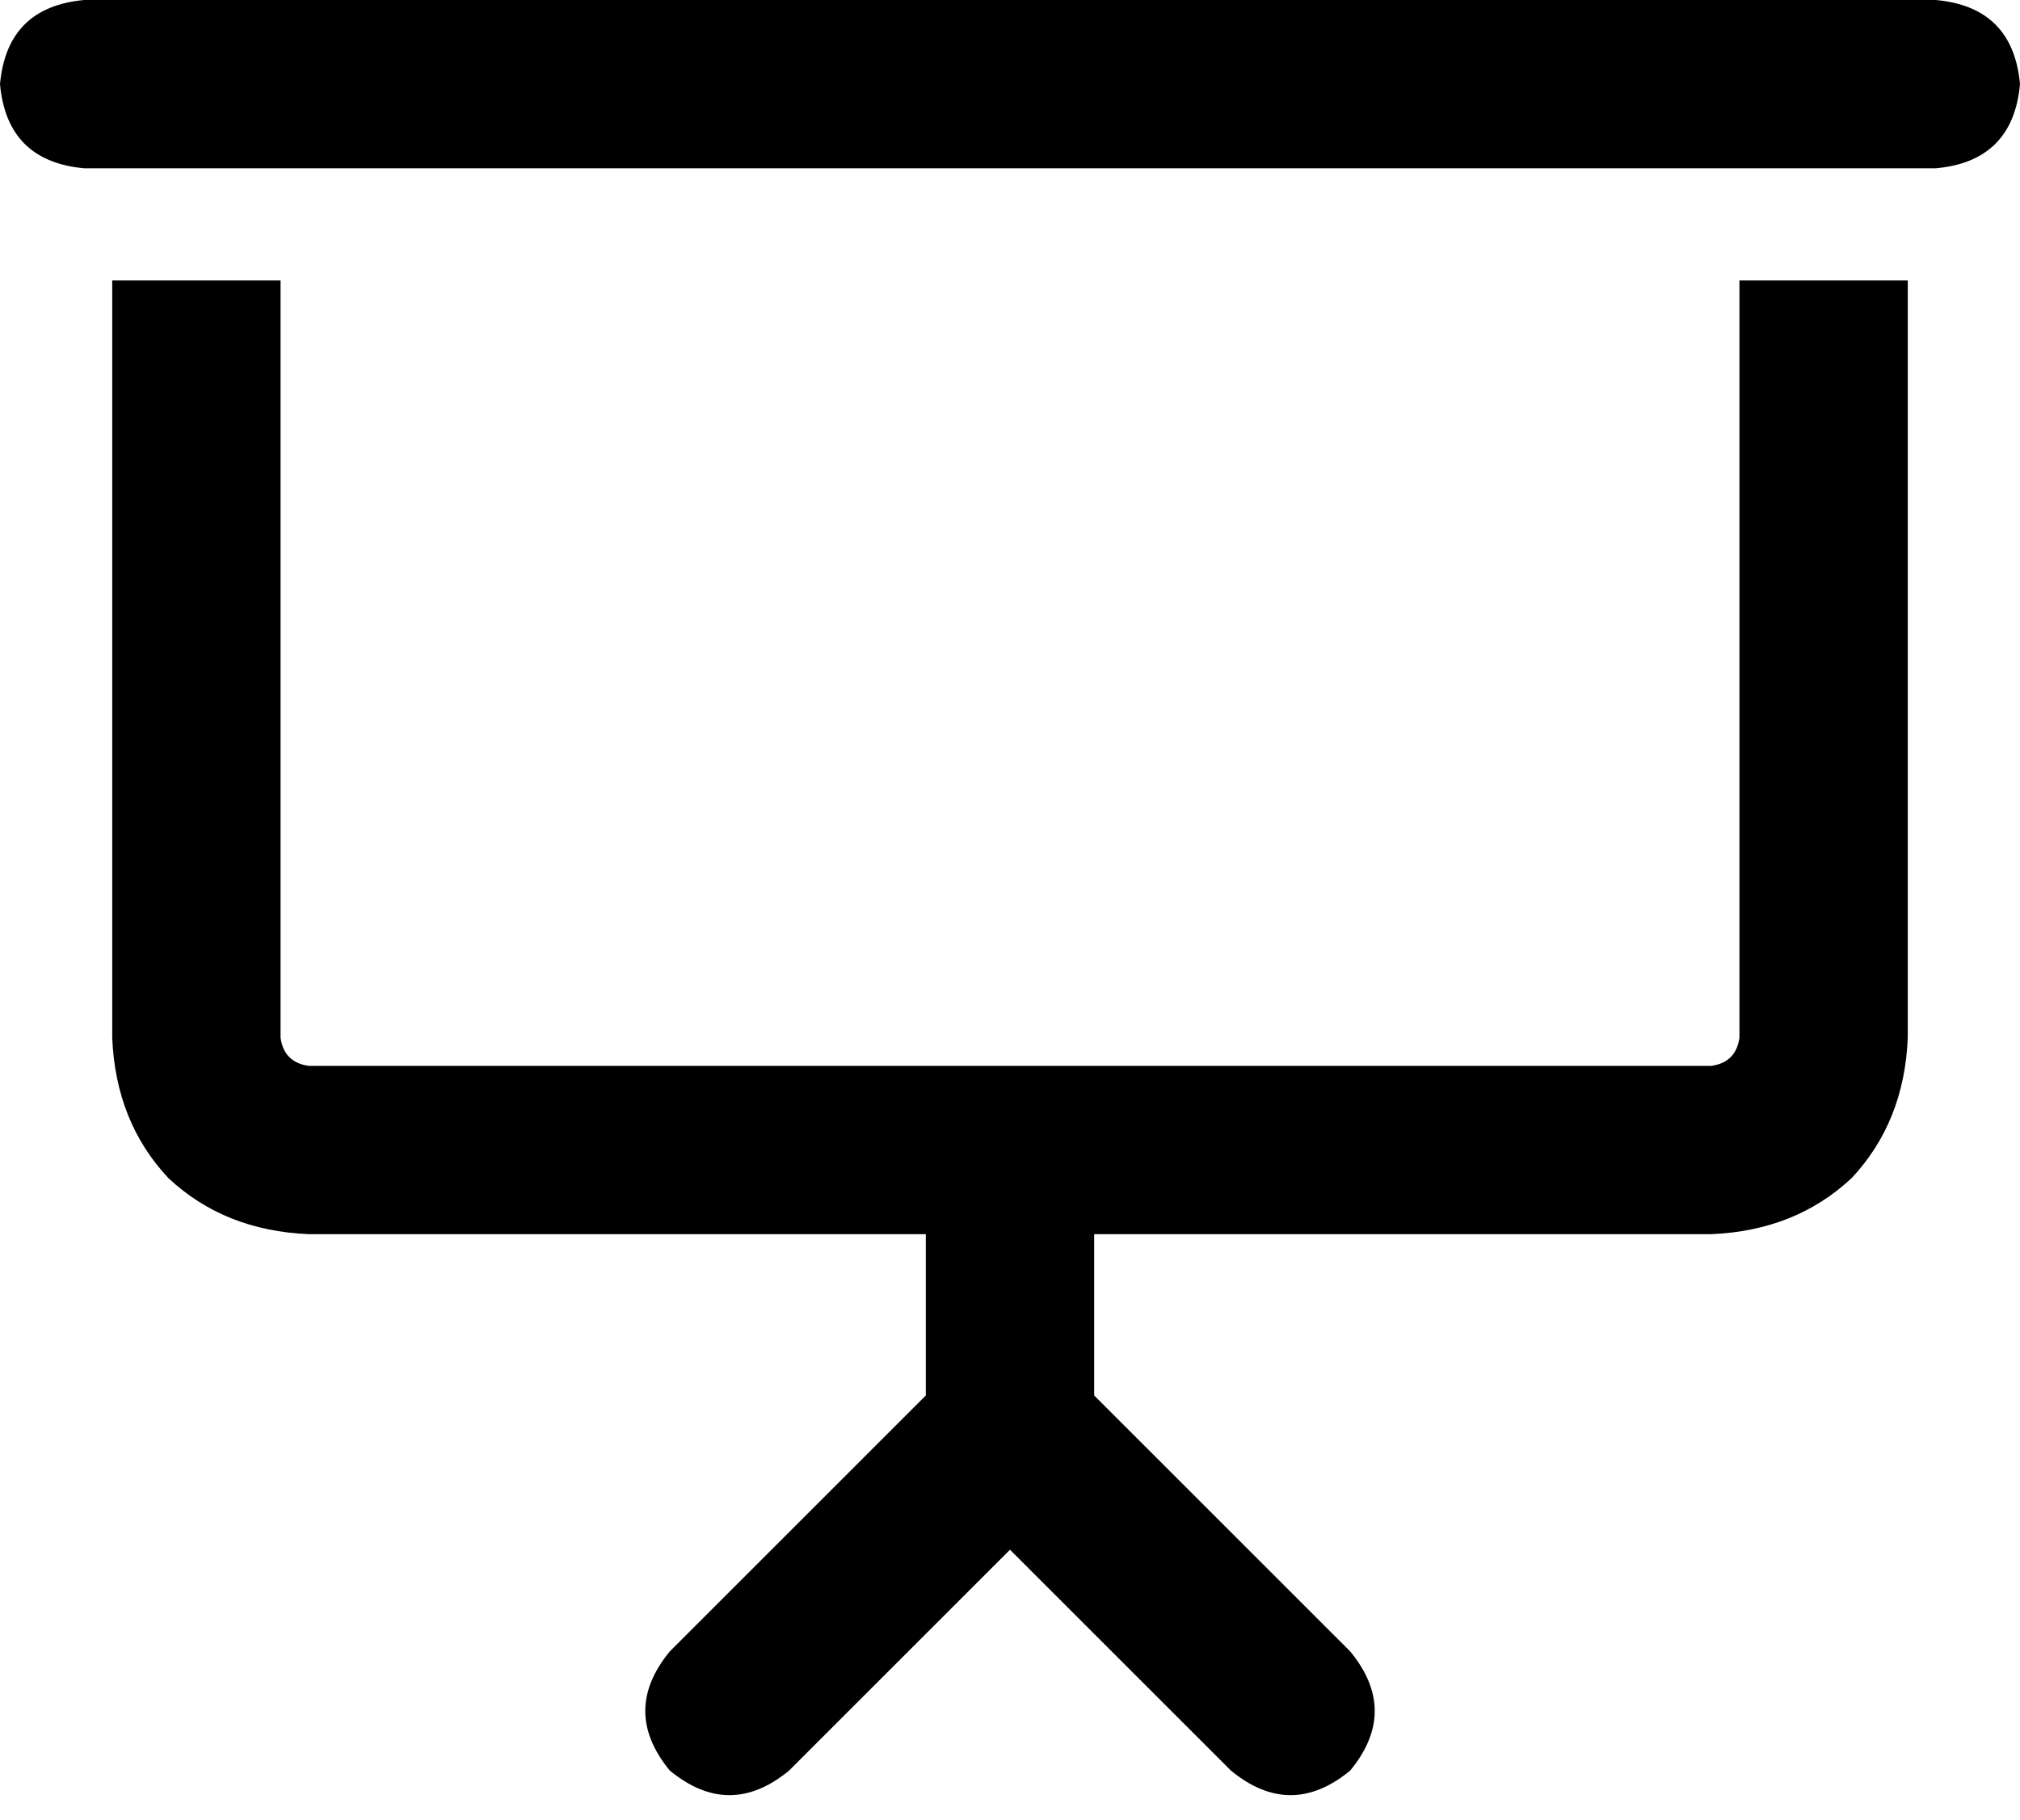 <svg xmlns="http://www.w3.org/2000/svg" viewBox="0 0 576 519">
    <path d="M 24 0 Q 2 2 0 24 Q 2 46 24 48 L 552 48 Q 574 46 576 24 Q 574 2 552 0 L 24 0 L 24 0 Z M 32 80 L 32 296 Q 33 320 48 336 Q 64 351 88 352 L 264 352 L 264 398 L 191 471 Q 177 488 191 505 Q 208 519 225 505 L 288 442 L 351 505 Q 368 519 385 505 Q 399 488 385 471 L 312 398 L 312 352 L 488 352 Q 512 351 528 336 Q 543 320 544 296 L 544 80 L 496 80 L 496 296 Q 495 303 488 304 L 288 304 L 88 304 Q 81 303 80 296 L 80 80 L 32 80 L 32 80 Z"/>
</svg>
